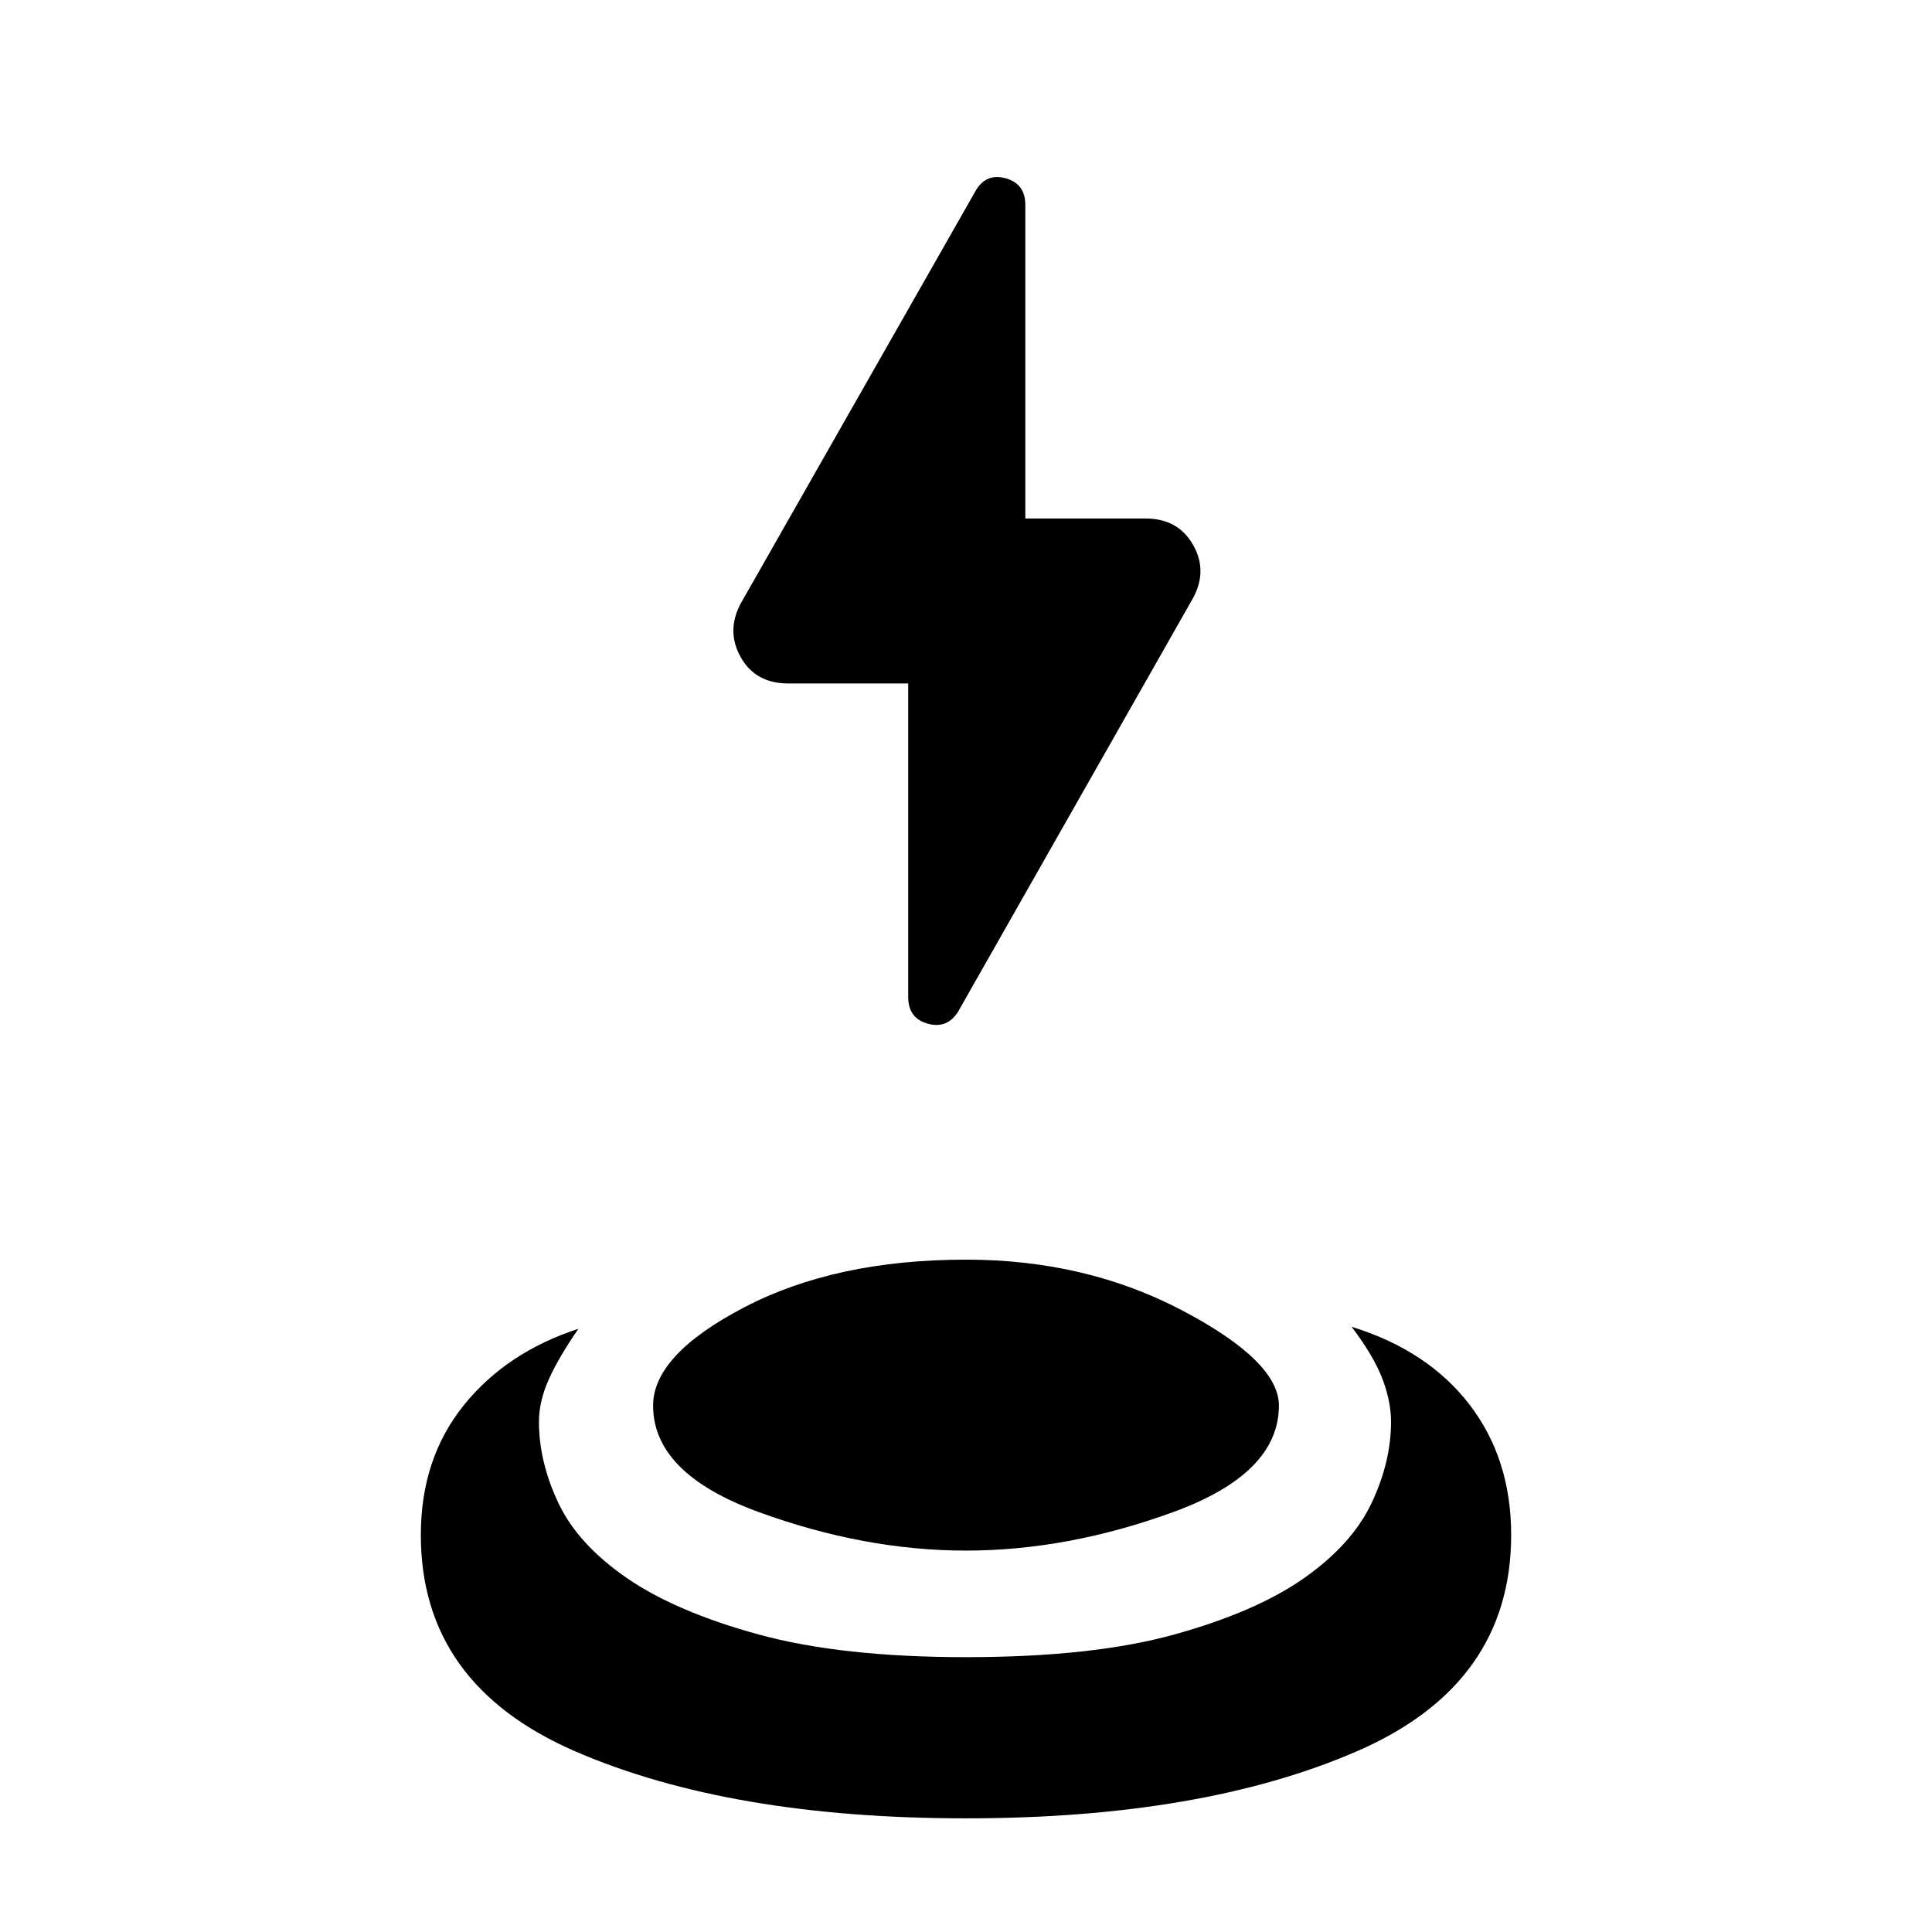 <svg xmlns="http://www.w3.org/2000/svg" height="20" viewBox="0 -960 960 960" width="20"><path d="M451.28-620.39h-59.61q-16.19 0-23.55-12.96-7.36-12.95-.12-26.67l117.04-205.61q5.24-8.48 14.84-5.74t9.6 13.22v155.8h59.85q15.95 0 23.43 12.96t0 26.67l-116.8 205.61q-5.48 8.48-15.08 5.74t-9.6-13.22v-155.8ZM480-56.48q-117.33 0-194.11-33.26-76.78-33.26-76.78-107.54 0-37.85 21.21-64.3 21.2-26.44 57.09-38.16-10.04 14.57-14.82 25.37-4.79 10.8-4.79 20.85 0 19.91 9.68 40.39 9.67 20.48 33.99 37.24 24.31 16.76 65.45 28.04 41.15 11.28 103.08 11.28 62.93 0 103.58-11.28 40.64-11.28 64.45-28.04 23.82-16.76 33.49-37.24 9.68-20.48 9.68-40.39 0-10.05-4.29-21.35-4.28-11.3-15.32-25.87 37.89 11.72 58.59 38.66 20.71 26.95 20.71 64.8 0 74.28-76.78 107.54Q597.33-56.48 480-56.48Zm0-133.04q-50.48 0-102.98-19.14-52.5-19.14-52.5-52.91 0-25.23 45.38-48.88 45.38-23.64 110.1-23.64 59.48 0 107.48 25.26 48 25.26 48 47.26 0 33.77-52.5 52.91-52.5 19.14-102.98 19.14Z"/></svg>